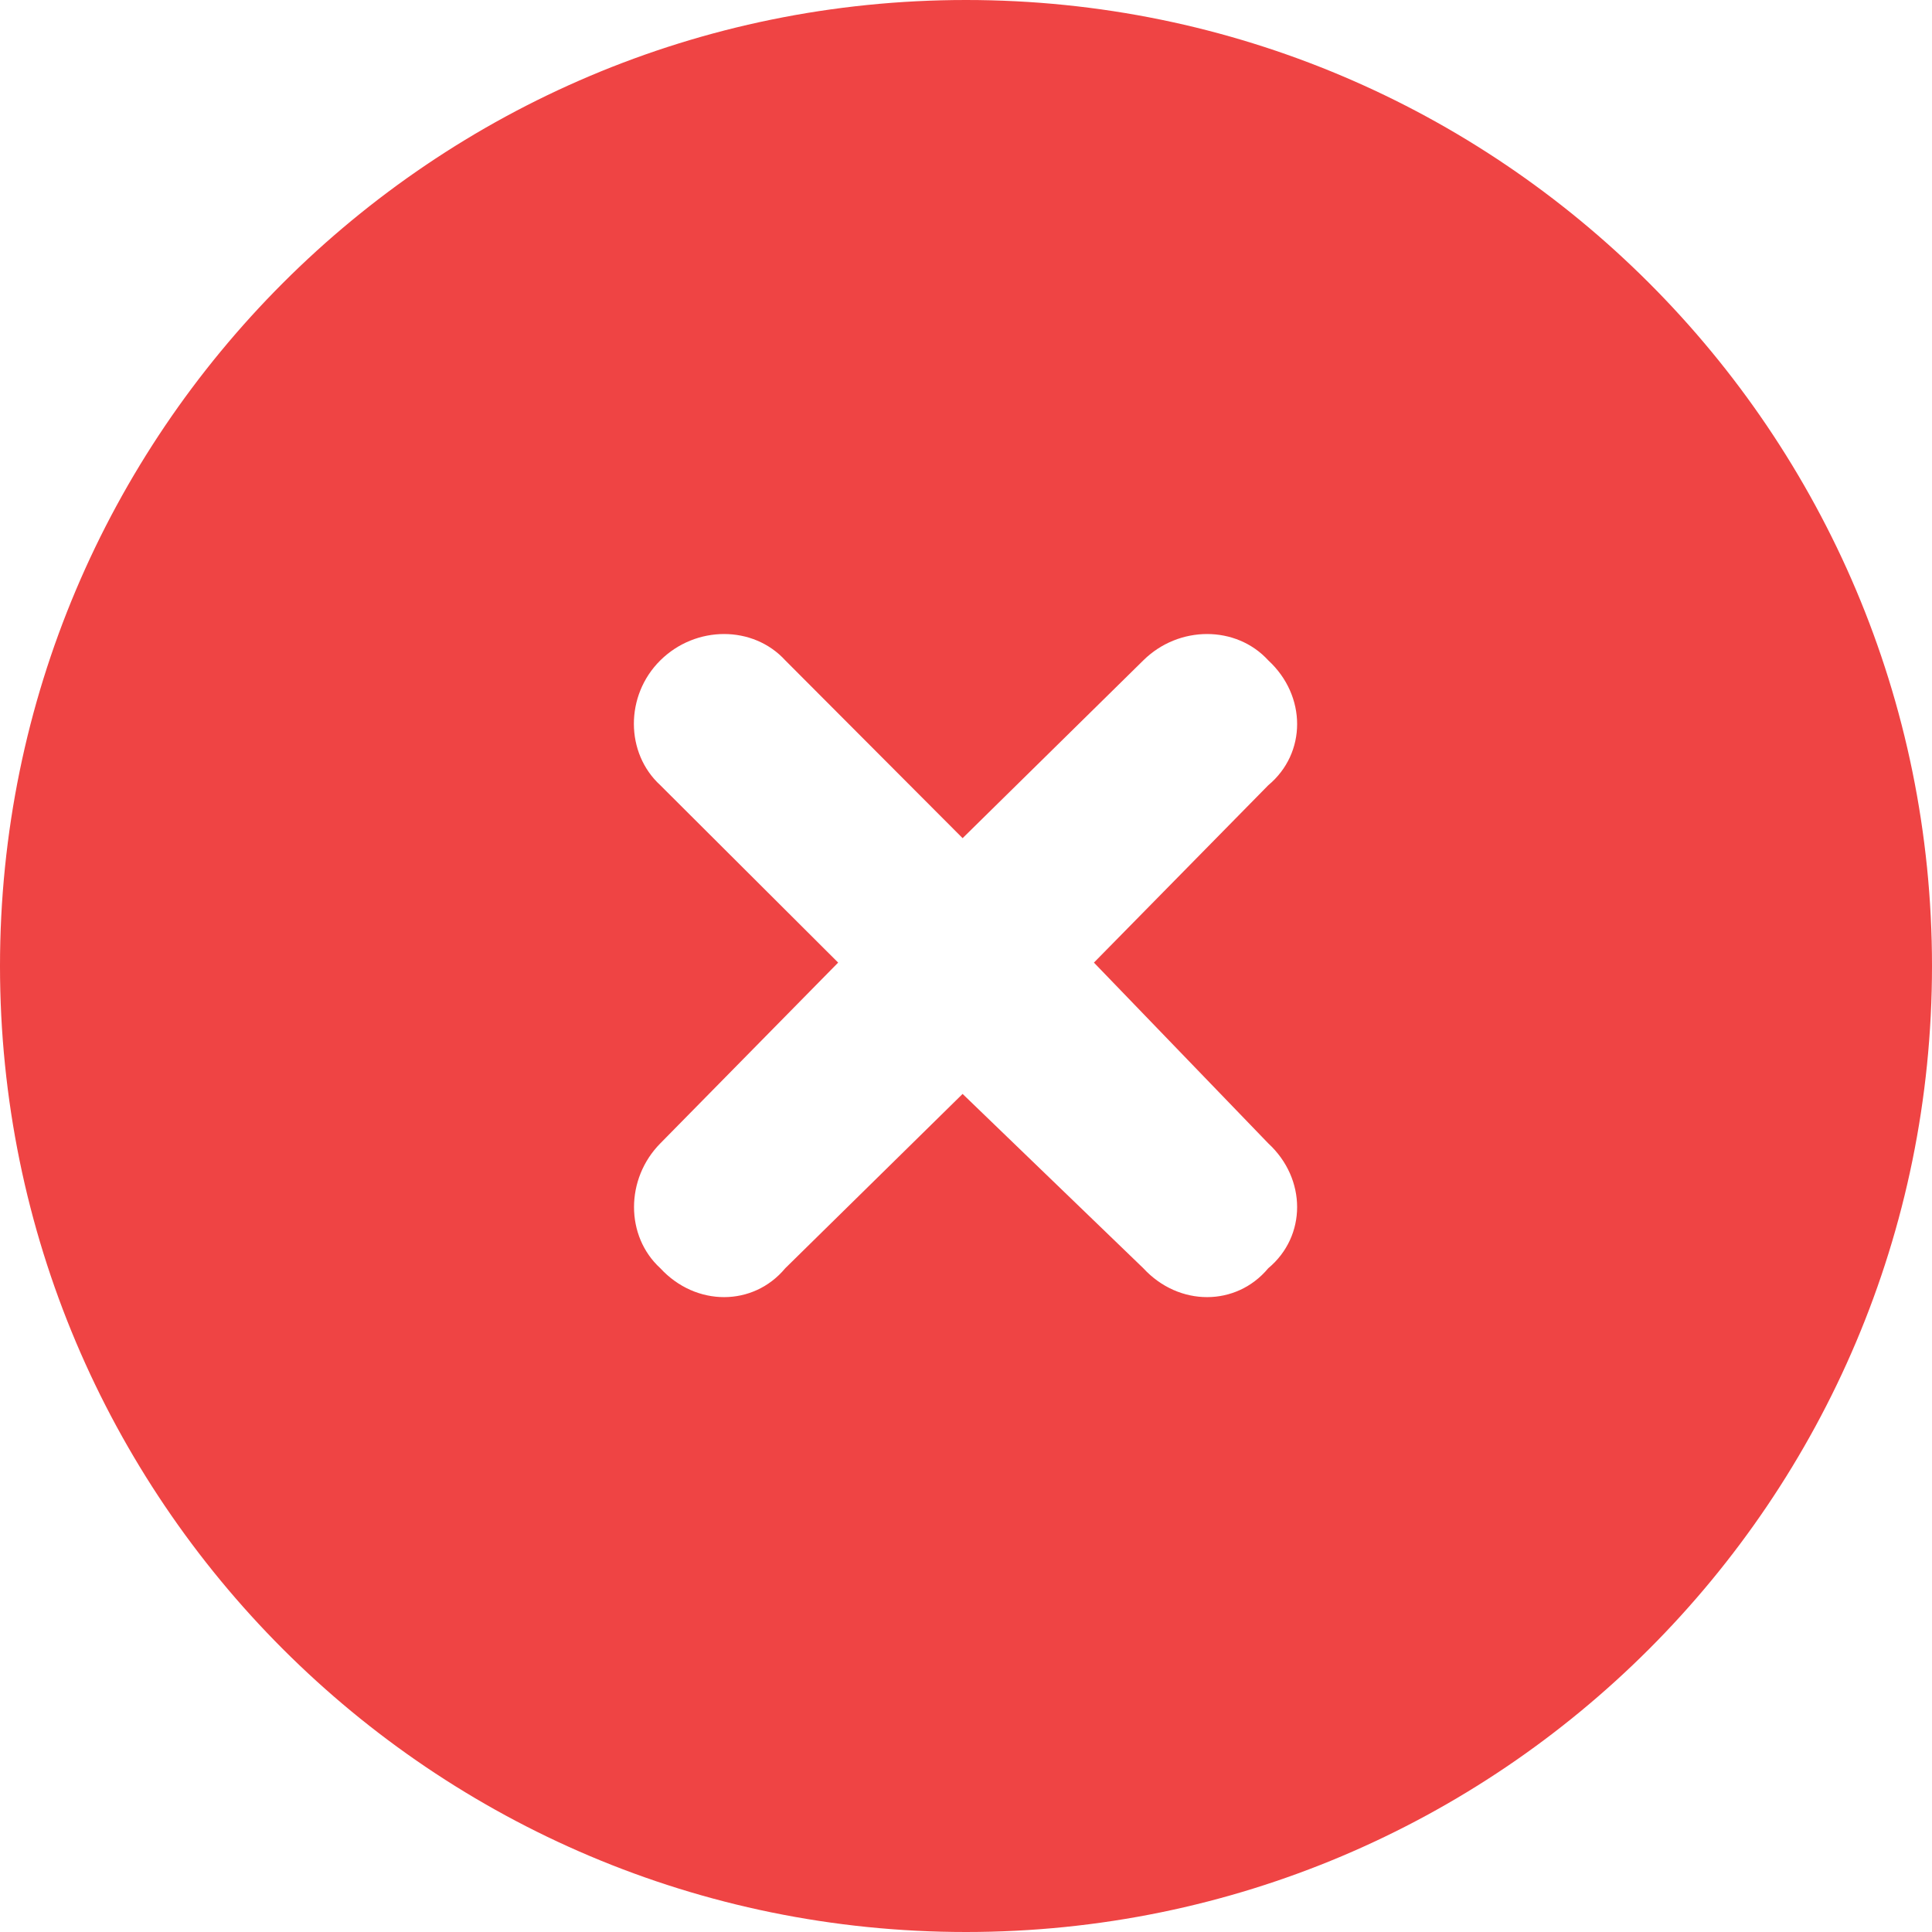 <svg id="Layer_3" data-name="Layer 3" xmlns="http://www.w3.org/2000/svg" viewBox="0 0 738.84 738.84"><defs><style>.cls-1{fill:#ef4444;}</style></defs><path class="cls-1" d="M142.58,512C142.58,308,308,142.58,512,142.58S881.42,308,881.42,512,716.05,881.42,512,881.42,142.58,716.05,142.58,512Zm252.53-69.12,68,67.82-68,69.12c-13.42,13.57-13.42,35.5,0,47.77,13.57,14.72,35.5,14.72,47.77,0l67.82-66.67,69.12,66.67c13.57,14.72,35.5,14.72,47.77,0,14.72-12.27,14.72-34.2,0-47.77L560.92,510.7l66.67-67.82c14.72-12.27,14.72-34.2,0-47.77-12.27-13.42-34.2-13.42-47.77,0l-69.12,68-67.82-68c-12.27-13.42-34.2-13.42-47.77,0s-13.42,35.5,0,47.77Z" transform="translate(-142.58 -142.58)"/></svg>